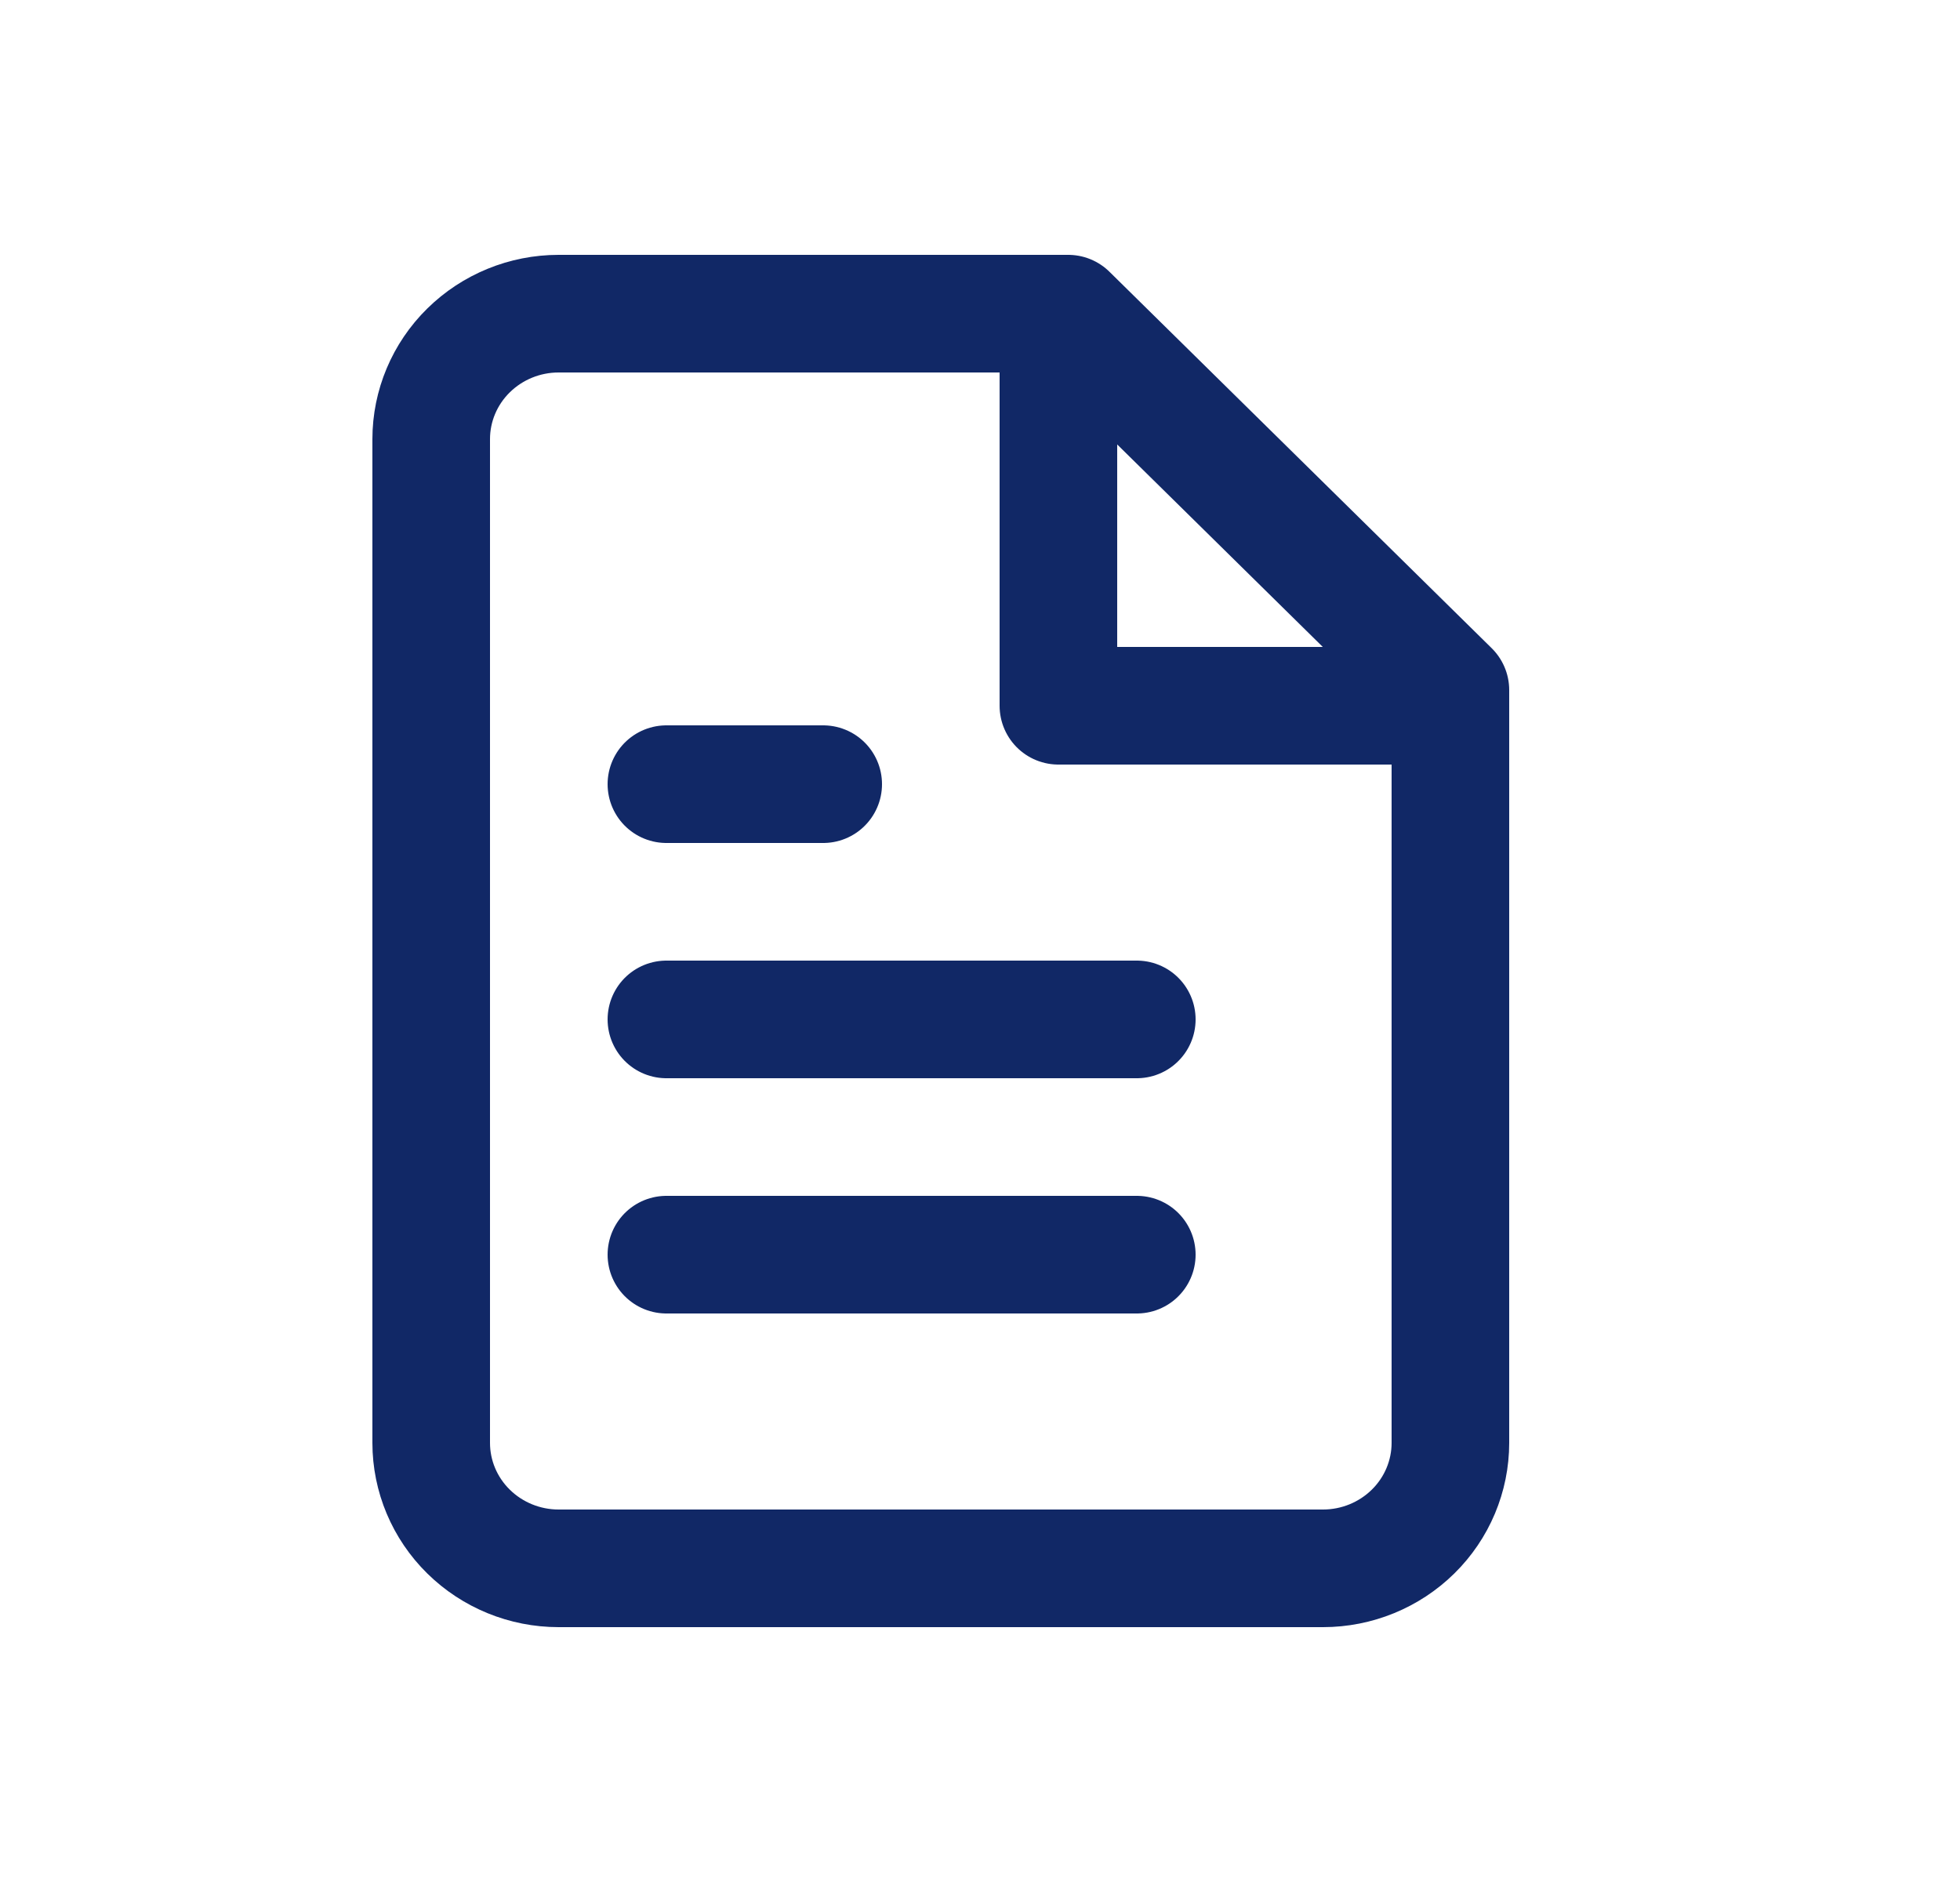 <svg width="25" height="24" viewBox="0 0 25 24" fill="none" xmlns="http://www.w3.org/2000/svg">
<path d="M13.625 4H7.125C6.694 4 6.281 4.169 5.976 4.469C5.671 4.769 5.5 5.176 5.5 5.6V18.4C5.5 18.824 5.671 19.231 5.976 19.531C6.281 19.831 6.694 20 7.125 20H16.875C17.306 20 17.719 19.831 18.024 19.531C18.329 19.231 18.5 18.824 18.5 18.4V8.8L13.625 4Z" stroke="#112866" stroke-width="1.5" stroke-linecap="round" stroke-linejoin="round"/>
<path d="M13.5 4V9H18.5" stroke="#112866" stroke-width="1.5" stroke-linecap="round" stroke-linejoin="round"/>
<path d="M14.5 13H8.5" stroke="#112866" stroke-width="1.5" stroke-linecap="round" stroke-linejoin="round"/>
<path d="M14.5 16H8.5" stroke="#112866" stroke-width="1.5" stroke-linecap="round" stroke-linejoin="round"/>
<path d="M10.5 10H9.5H8.5" stroke="#112866" stroke-width="1.5" stroke-linecap="round" stroke-linejoin="round"/>
</svg>
